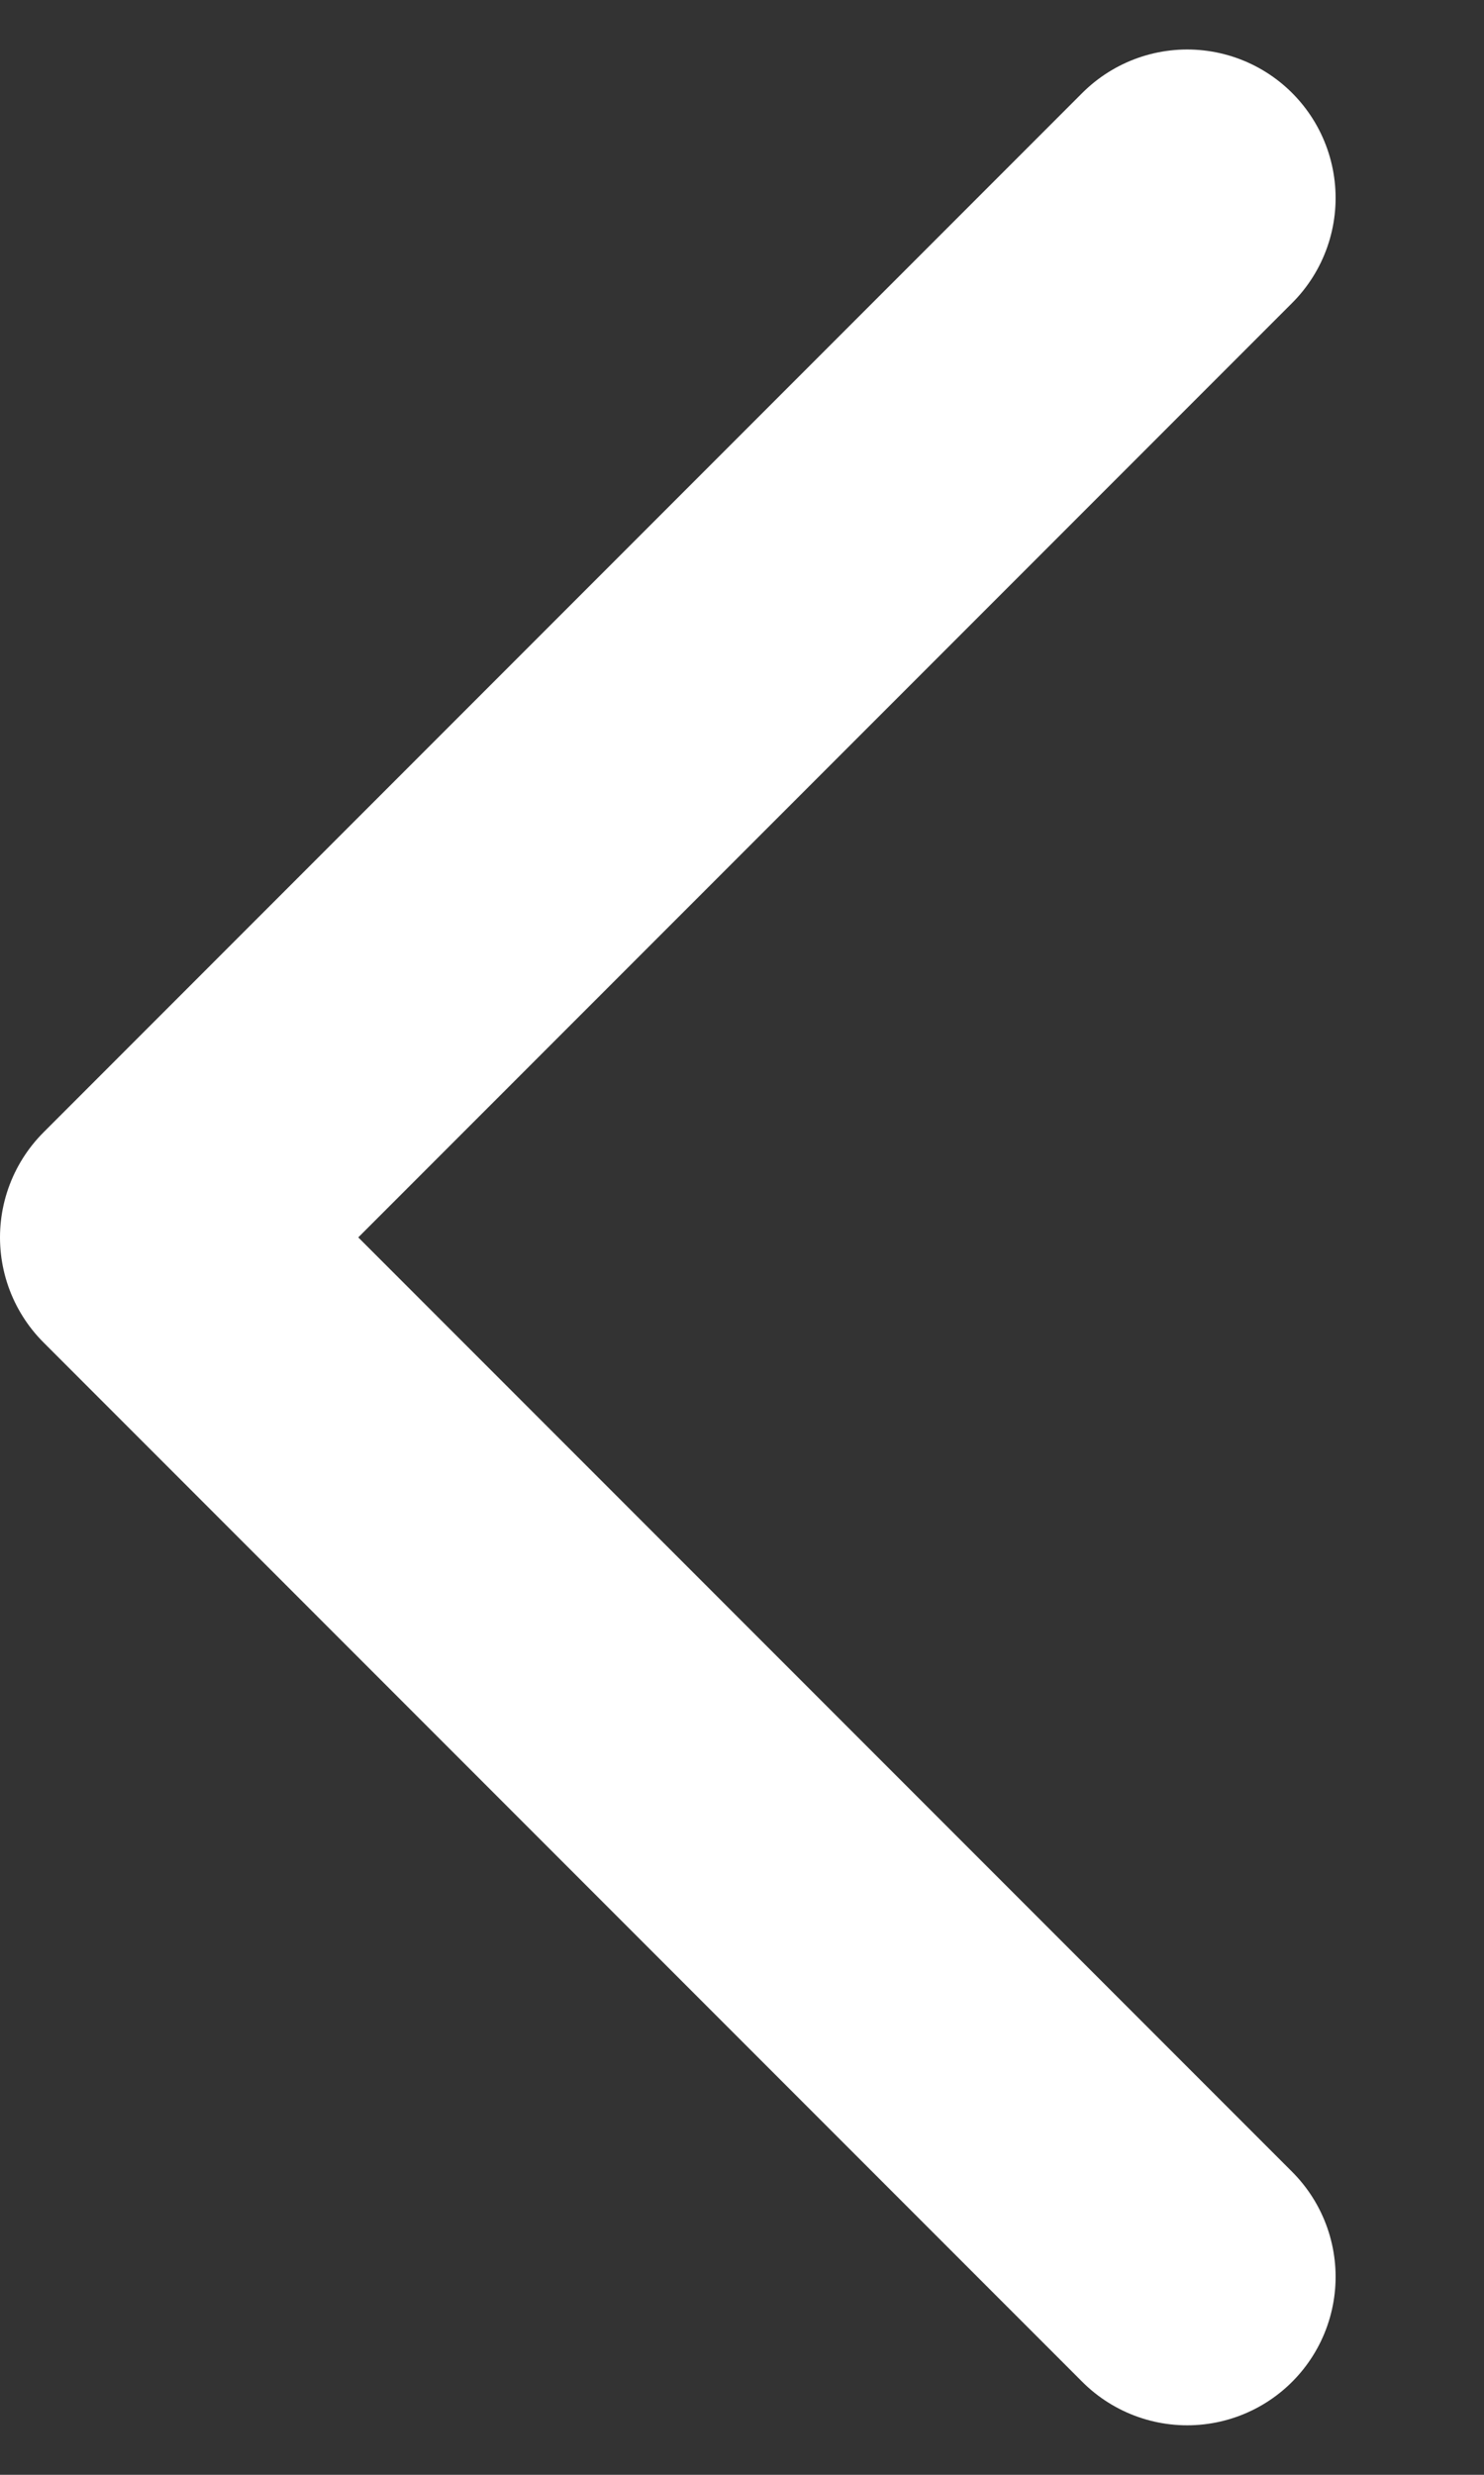 <svg width="6" height="10" viewBox="0 0 6 10" fill="none" xmlns="http://www.w3.org/2000/svg">
<rect x="0" y="0" width="6" height="10" fill="#333333" stroke="none"/>
<path d="M4.8 9.2L0.6 5L4.8 0.8" stroke="white" stroke-width="1.2" stroke-linecap="round" stroke-linejoin="round"/>
</svg>
